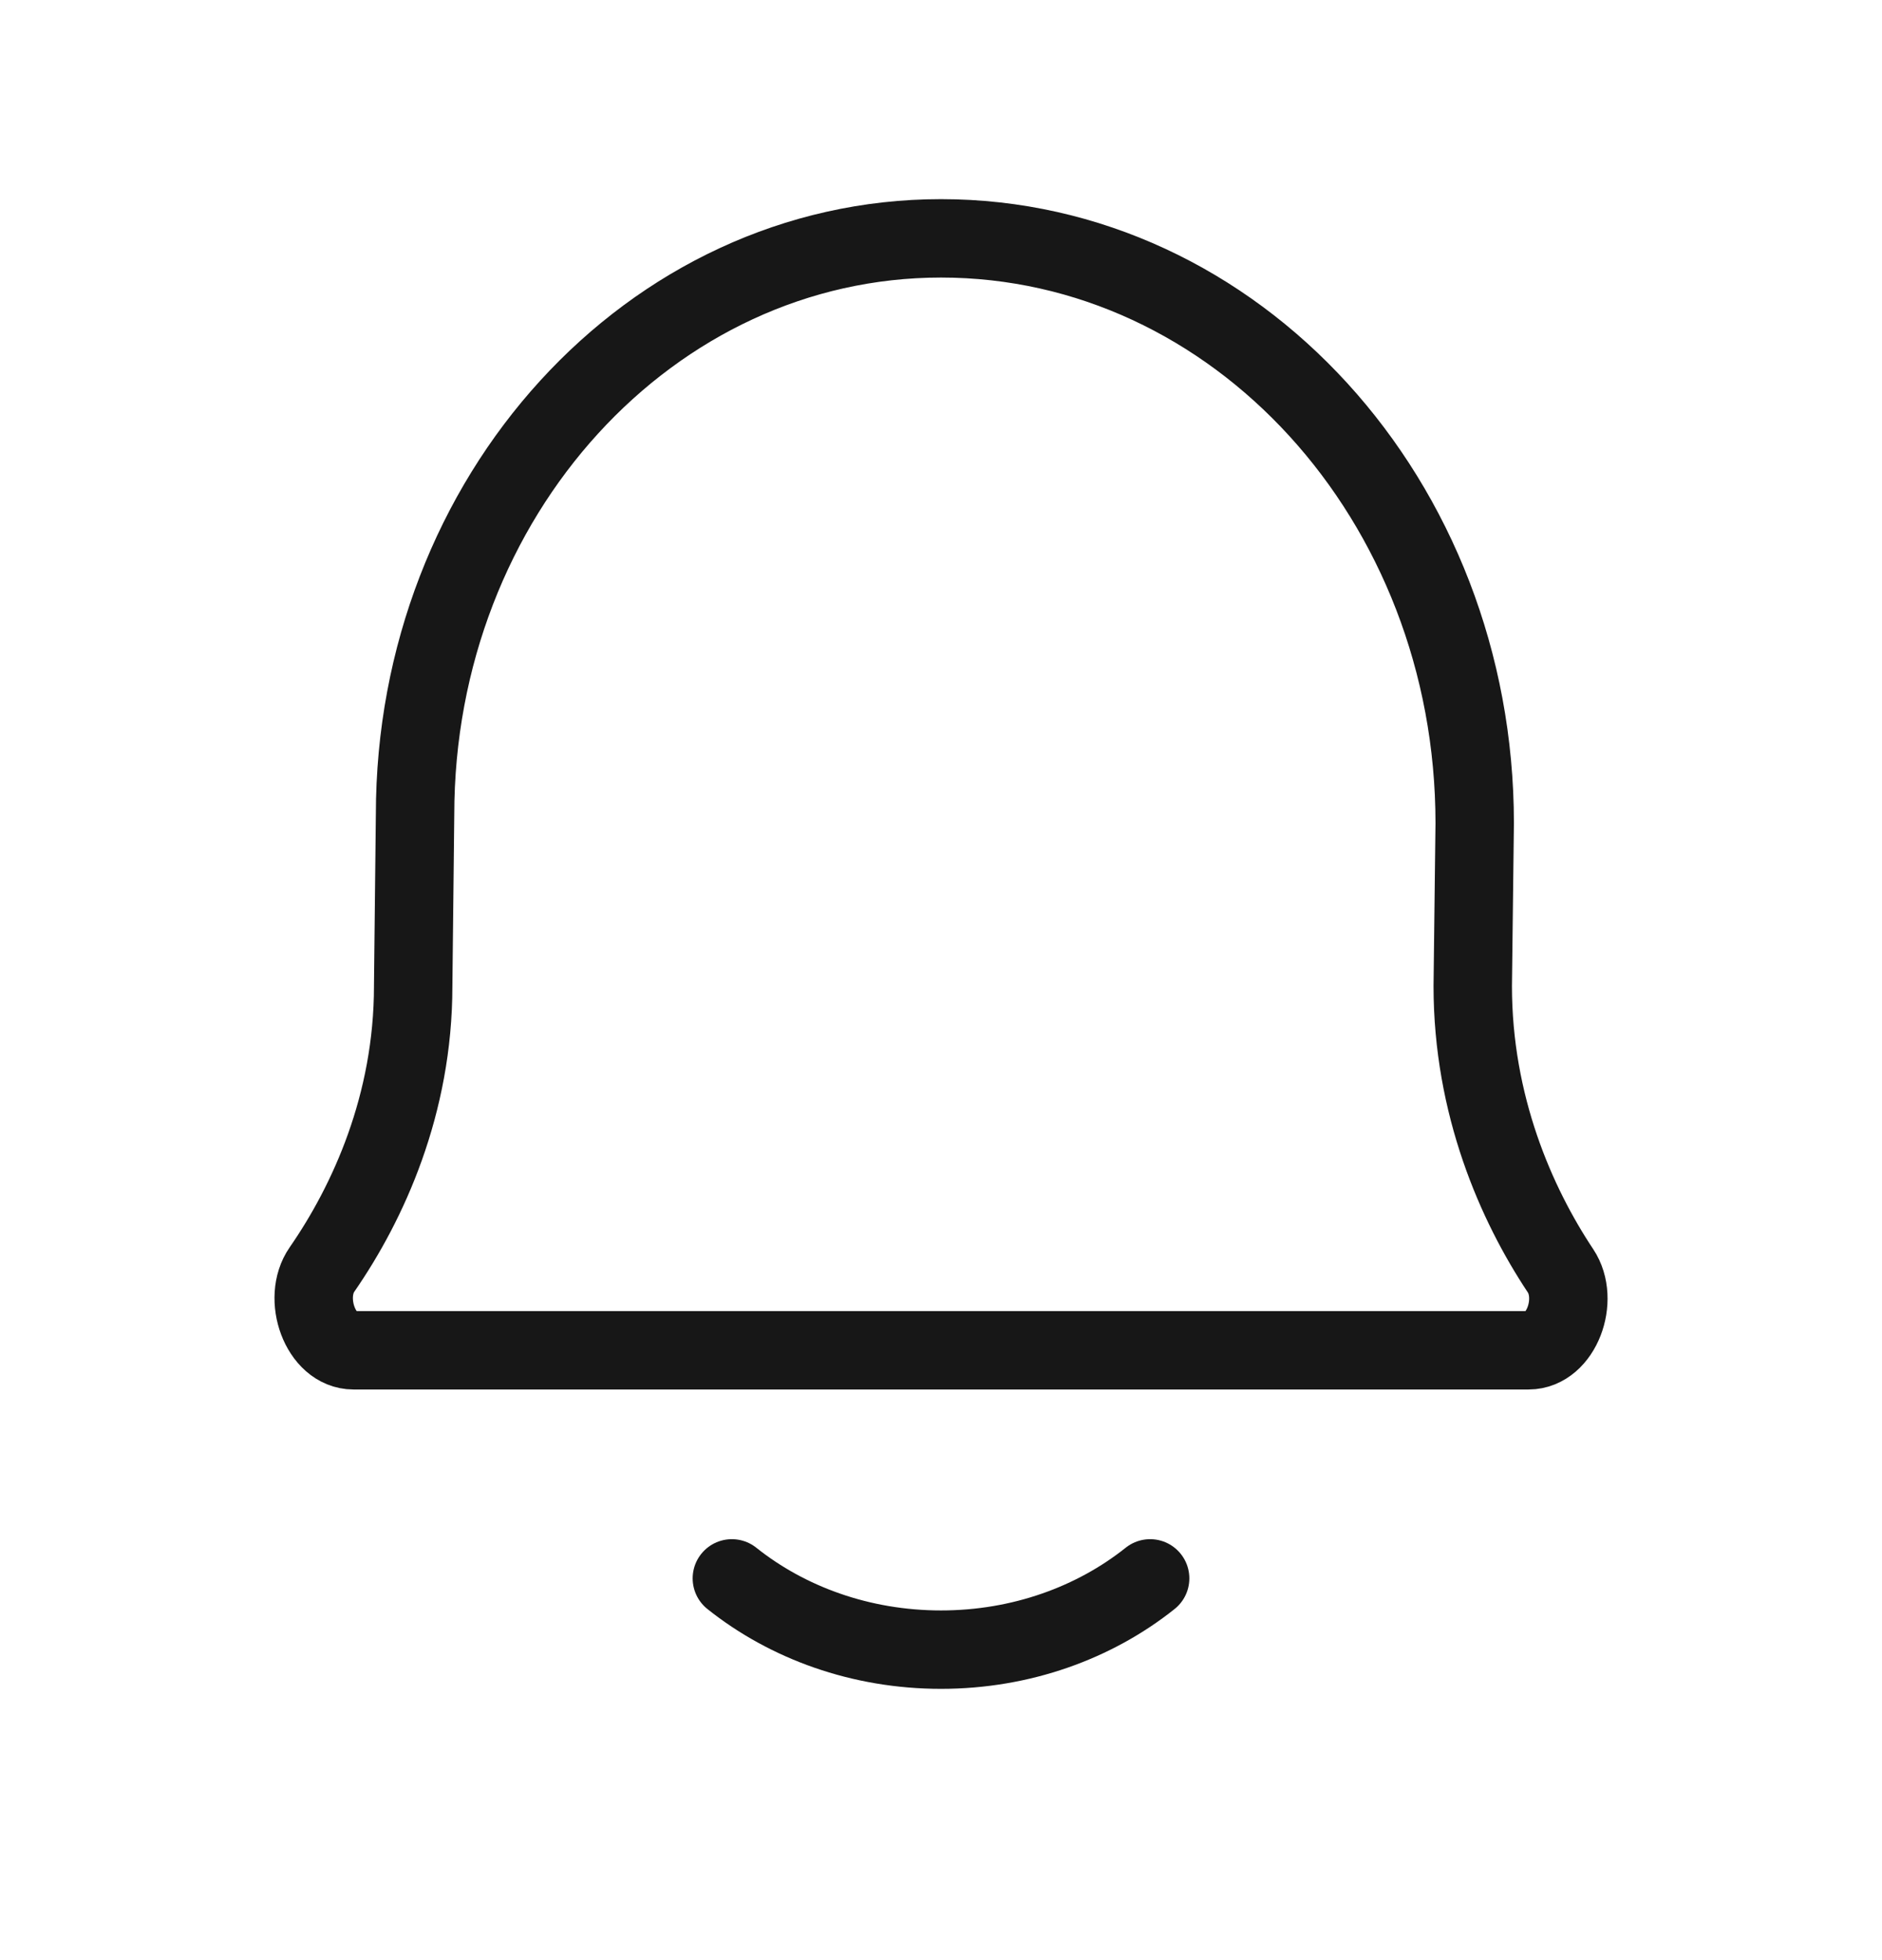 <svg width="24" height="25" viewBox="0 0 24 25" fill="none" xmlns="http://www.w3.org/2000/svg">
<path d="M9.333 20.131C10.041 20.696 10.976 21.04 12 21.04C13.024 21.04 13.959 20.696 14.667 20.131M4.508 17.222C4.086 17.222 3.851 16.559 4.106 16.192C4.697 15.338 5.269 14.085 5.269 12.577L5.293 10.392C5.293 6.331 8.296 3.04 12 3.04C15.759 3.04 18.806 6.38 18.806 10.5L18.781 12.577C18.781 14.095 19.333 15.355 19.901 16.209C20.146 16.578 19.91 17.222 19.493 17.222H4.508Z" stroke="#171717" stroke-linecap="round" stroke-linejoin="round"/>
</svg>
